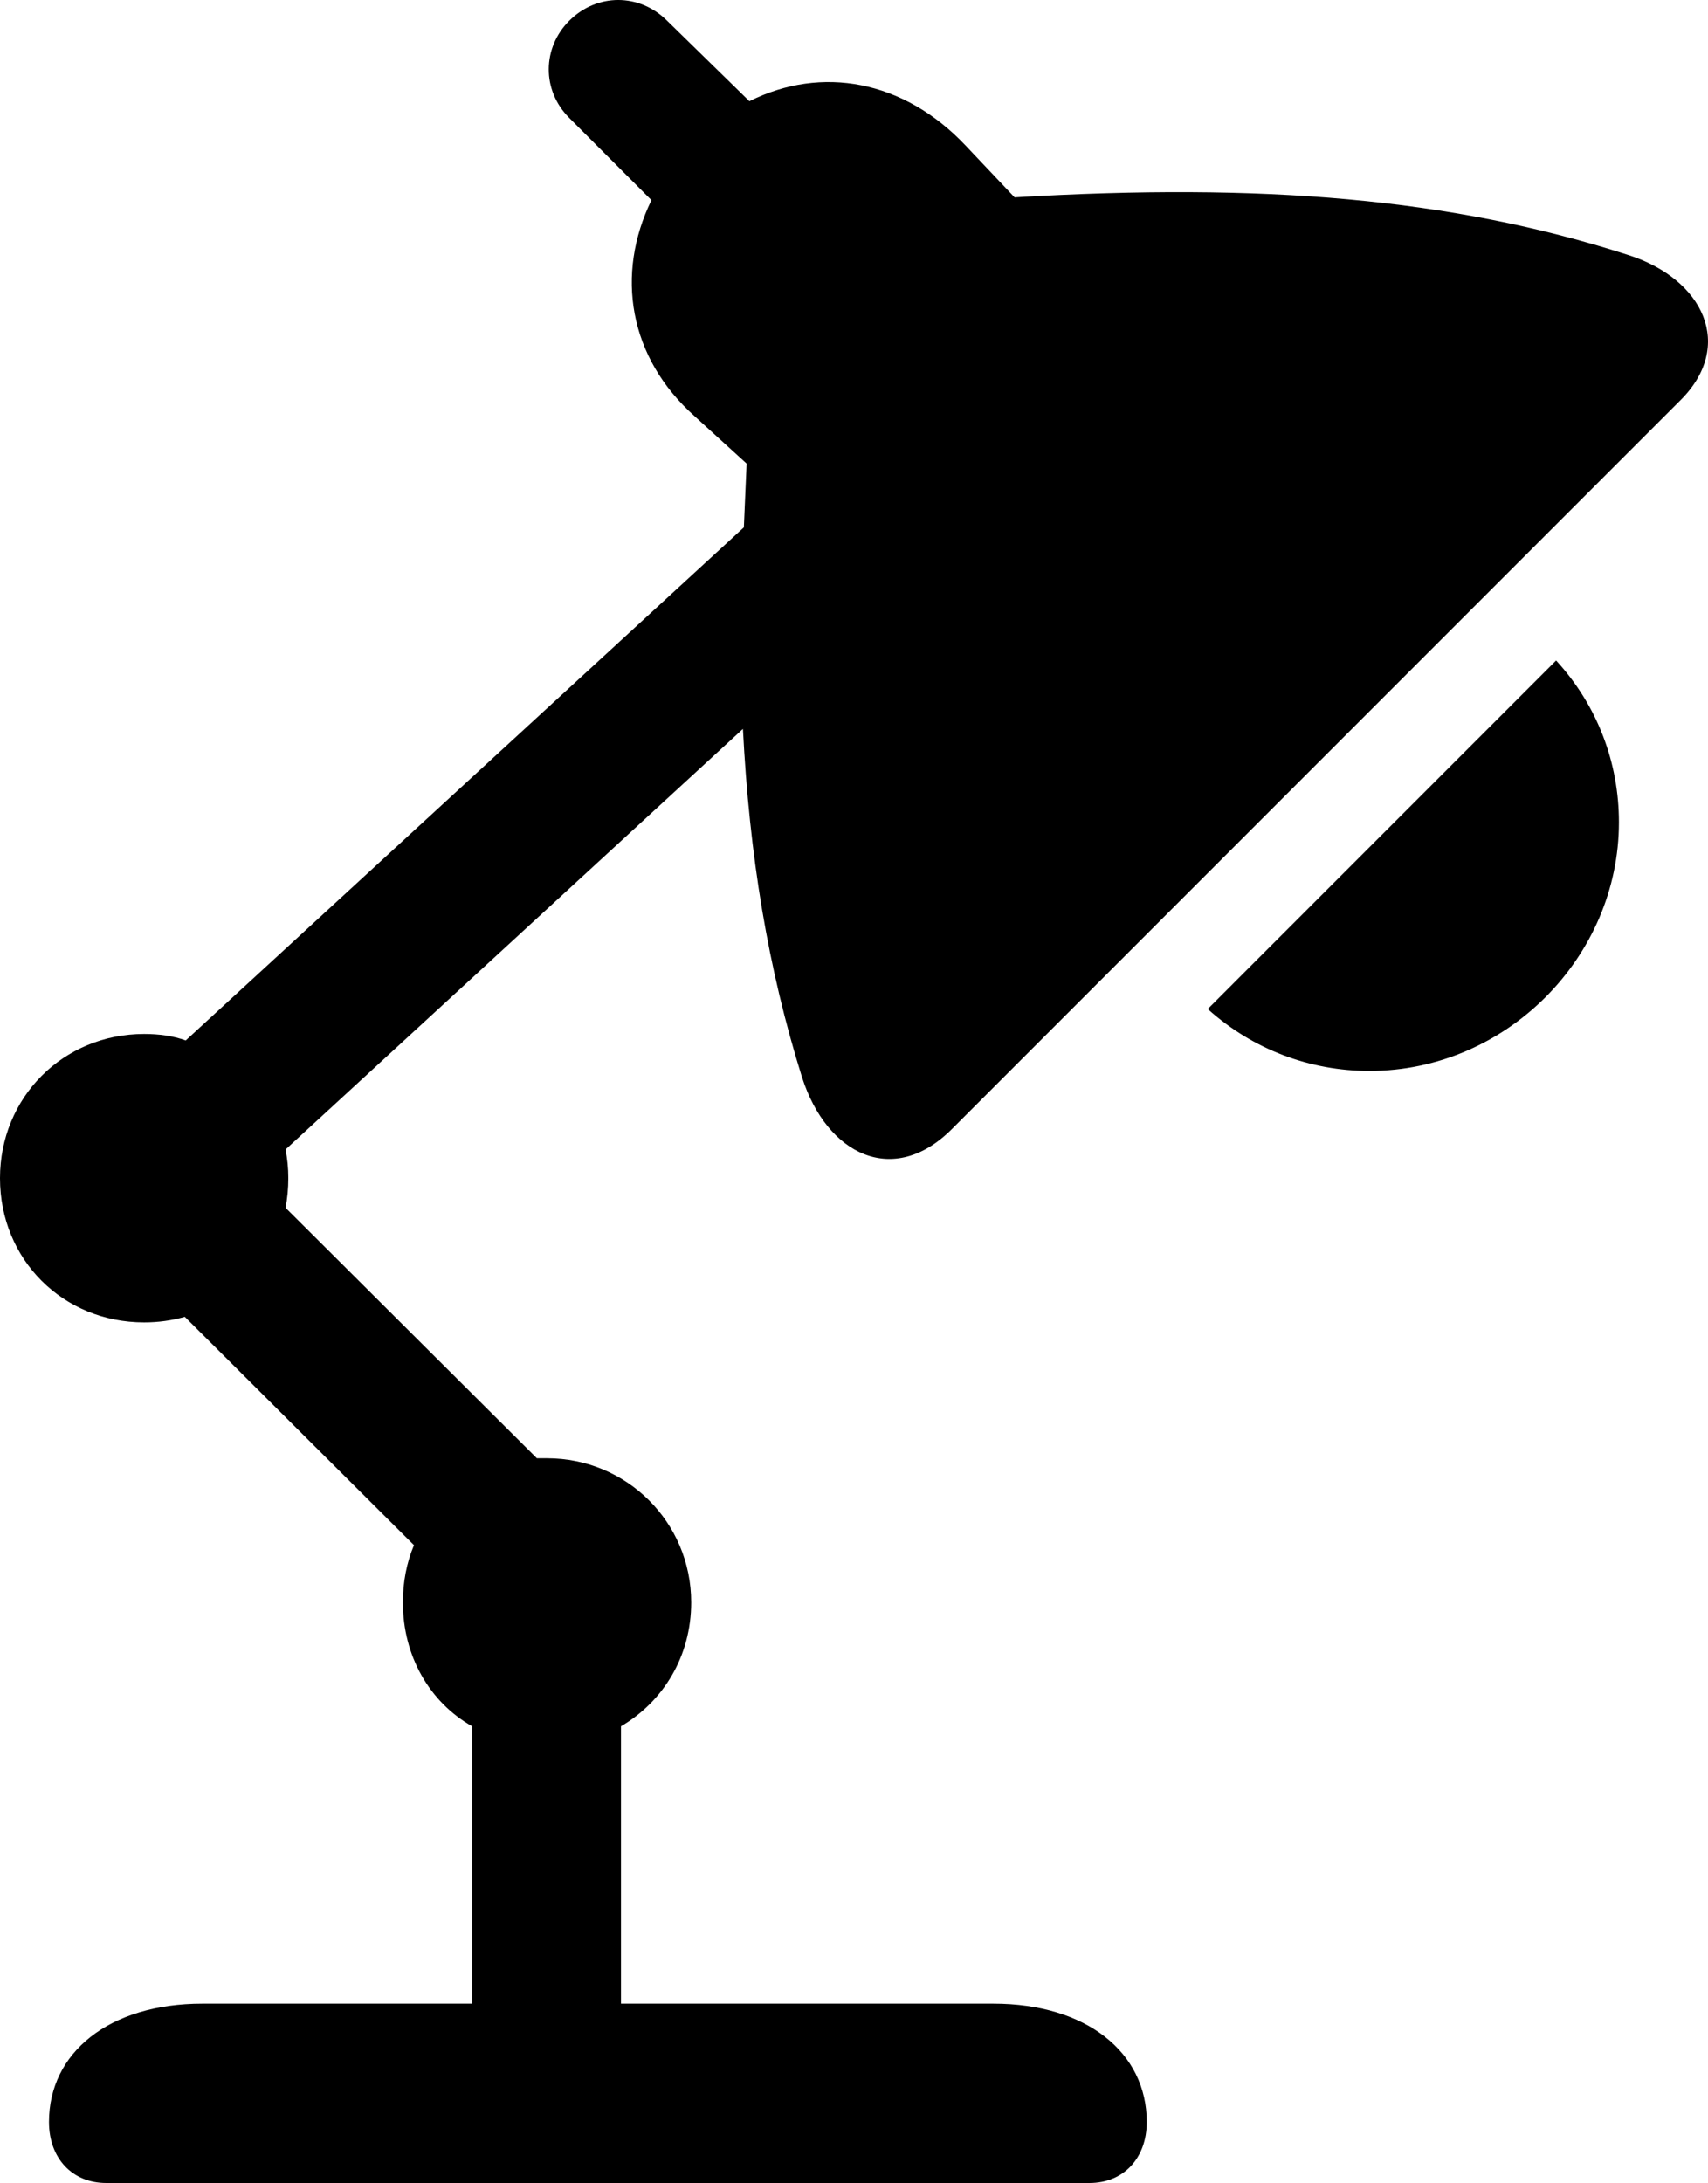 <?xml version="1.0" encoding="UTF-8" standalone="no"?>
<svg xmlns="http://www.w3.org/2000/svg"
     width="902.532" height="1153.076"
     viewBox="0 0 902.532 1153.076"
     fill="currentColor">
  <path d="M56.148 1153.074H575.688C593.748 1153.074 605.958 1139.894 605.958 1120.854C605.958 1084.224 574.218 1058.354 524.898 1058.354H328.128V911.864C350.588 898.684 365.238 874.754 365.238 846.434C365.238 803.954 331.058 770.264 289.058 770.264C287.108 770.264 285.648 770.264 283.688 770.264L150.878 637.944C151.858 633.054 152.348 627.684 152.348 622.314C152.348 616.944 151.858 612.064 150.878 607.174L392.578 385.014C395.998 451.904 405.758 511.474 423.828 569.094C437.008 610.104 472.168 627.194 502.928 596.434L887.698 211.674C916.988 182.864 900.388 147.214 859.868 134.524C767.088 104.734 666.988 96.434 536.128 104.244L510.258 76.904C477.538 42.234 434.078 34.424 395.998 53.464L352.538 10.984C337.888 -3.666 315.428 -3.666 300.778 10.984C286.618 25.144 286.128 47.604 300.778 62.254L344.238 105.714C325.198 144.774 332.028 188.724 367.188 219.974L394.528 244.874C394.038 256.104 393.558 267.334 393.068 278.564L98.148 549.564C91.308 547.124 83.988 546.144 76.168 546.144C33.198 546.144 -0.002 579.834 -0.002 622.314C-0.002 665.284 33.198 698.484 76.168 698.484C83.498 698.484 90.818 697.514 97.658 695.554L218.748 816.164C214.848 825.444 212.888 835.694 212.888 846.434C212.888 874.754 227.048 899.174 249.508 911.864V1058.354H106.938C57.618 1058.354 25.878 1084.224 25.878 1120.854C25.878 1139.894 38.088 1153.074 56.148 1153.074ZM723.628 565.674C795.898 565.674 855.468 505.614 855.468 434.324C855.468 403.074 844.238 372.804 822.268 348.874L638.188 532.964C662.108 554.444 692.378 565.674 723.628 565.674Z"/>
</svg>
